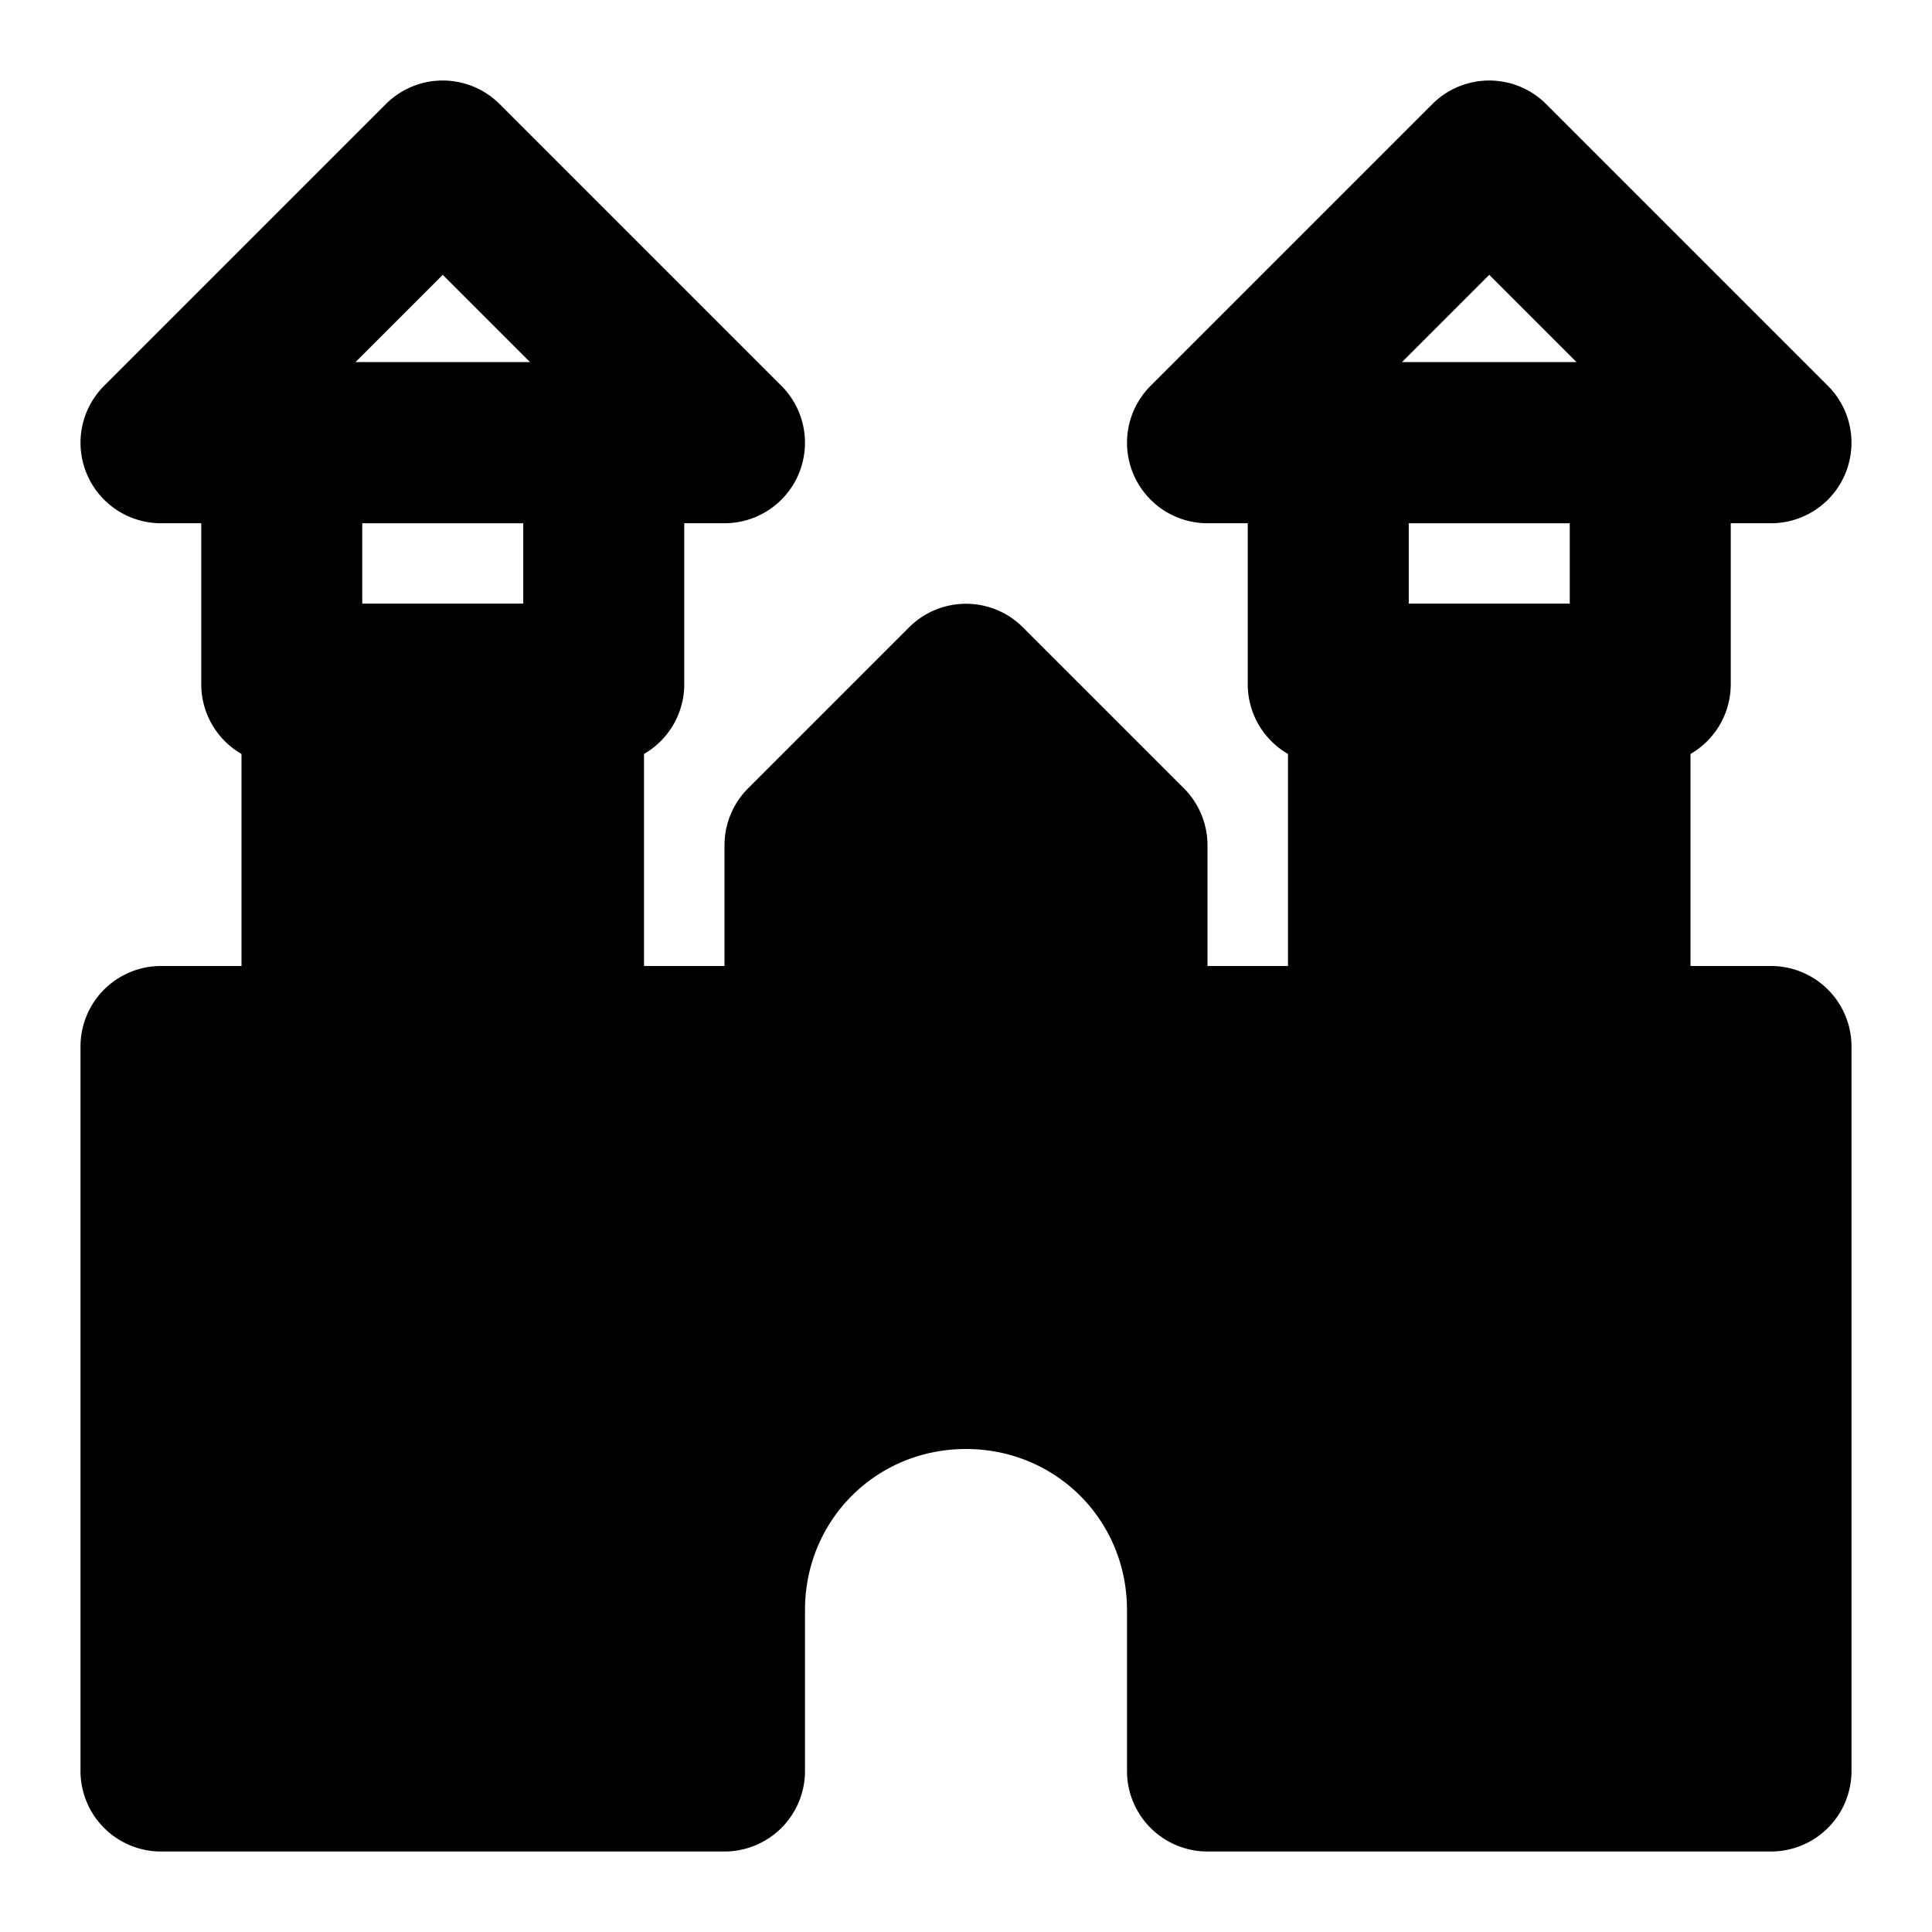 <svg xmlns="http://www.w3.org/2000/svg" width="48" height="48" viewBox="0 0 48 48"><path d="m9.586 2.586-7 7A2 2 0 0 0 4 13h14a2 2 0 0 0 1.414-3.414l-7-7a2 2 0 0 0-2.828 0zM11 6.828 13.172 9H8.828zm24.586-4.242-7 7A2 2 0 0 0 30 13h14a2 2 0 0 0 1.414-3.414l-7-7a2 2 0 0 0-2.828 0zM37 6.828 39.172 9h-4.344zM44 44V26h-4v-9h-6v9h-6v-5l-4-4-4 4v5h-6v-9H8v9H4v18h14v-4a6 6 0 0 1 12 0v4z"/><path d="M8 15a2 2 0 0 0-2 2v7H4a2 2 0 0 0-2 2v18a2 2 0 0 0 2 2h14a2 2 0 0 0 2-2v-4c0-2.233 1.767-4 4-4s4 1.767 4 4v4a2 2 0 0 0 2 2h14a2 2 0 0 0 2-2V26a2 2 0 0 0-2-2h-2v-7a2 2 0 0 0-2-2h-6a2 2 0 0 0-2 2v7h-2v-3a2 2 0 0 0-.586-1.414l-4-4a2 2 0 0 0-2.828 0l-4 4A2 2 0 0 0 18 21v3h-2v-7a2 2 0 0 0-2-2zm2 4h2v7a2 2 0 0 0 2 2h6a2 2 0 0 0 2-2v-4.172l2-2 2 2V26a2 2 0 0 0 2 2h6a2 2 0 0 0 2-2v-7h2v7a2 2 0 0 0 2 2h2v14H32v-2c0-4.395-3.605-8-8-8s-8 3.605-8 8v2H6V28h2a2 2 0 0 0 2-2z"/><path d="M7 9a2 2 0 0 0-2 2v6a2 2 0 0 0 2 2h8a2 2 0 0 0 2-2v-6a2 2 0 0 0-2-2Zm2 4h4v2H9Zm24-4a2 2 0 0 0-2 2v6a2 2 0 0 0 2 2h8a2 2 0 0 0 2-2v-6a2 2 0 0 0-2-2Zm2 4h4v2h-4z"/></svg>